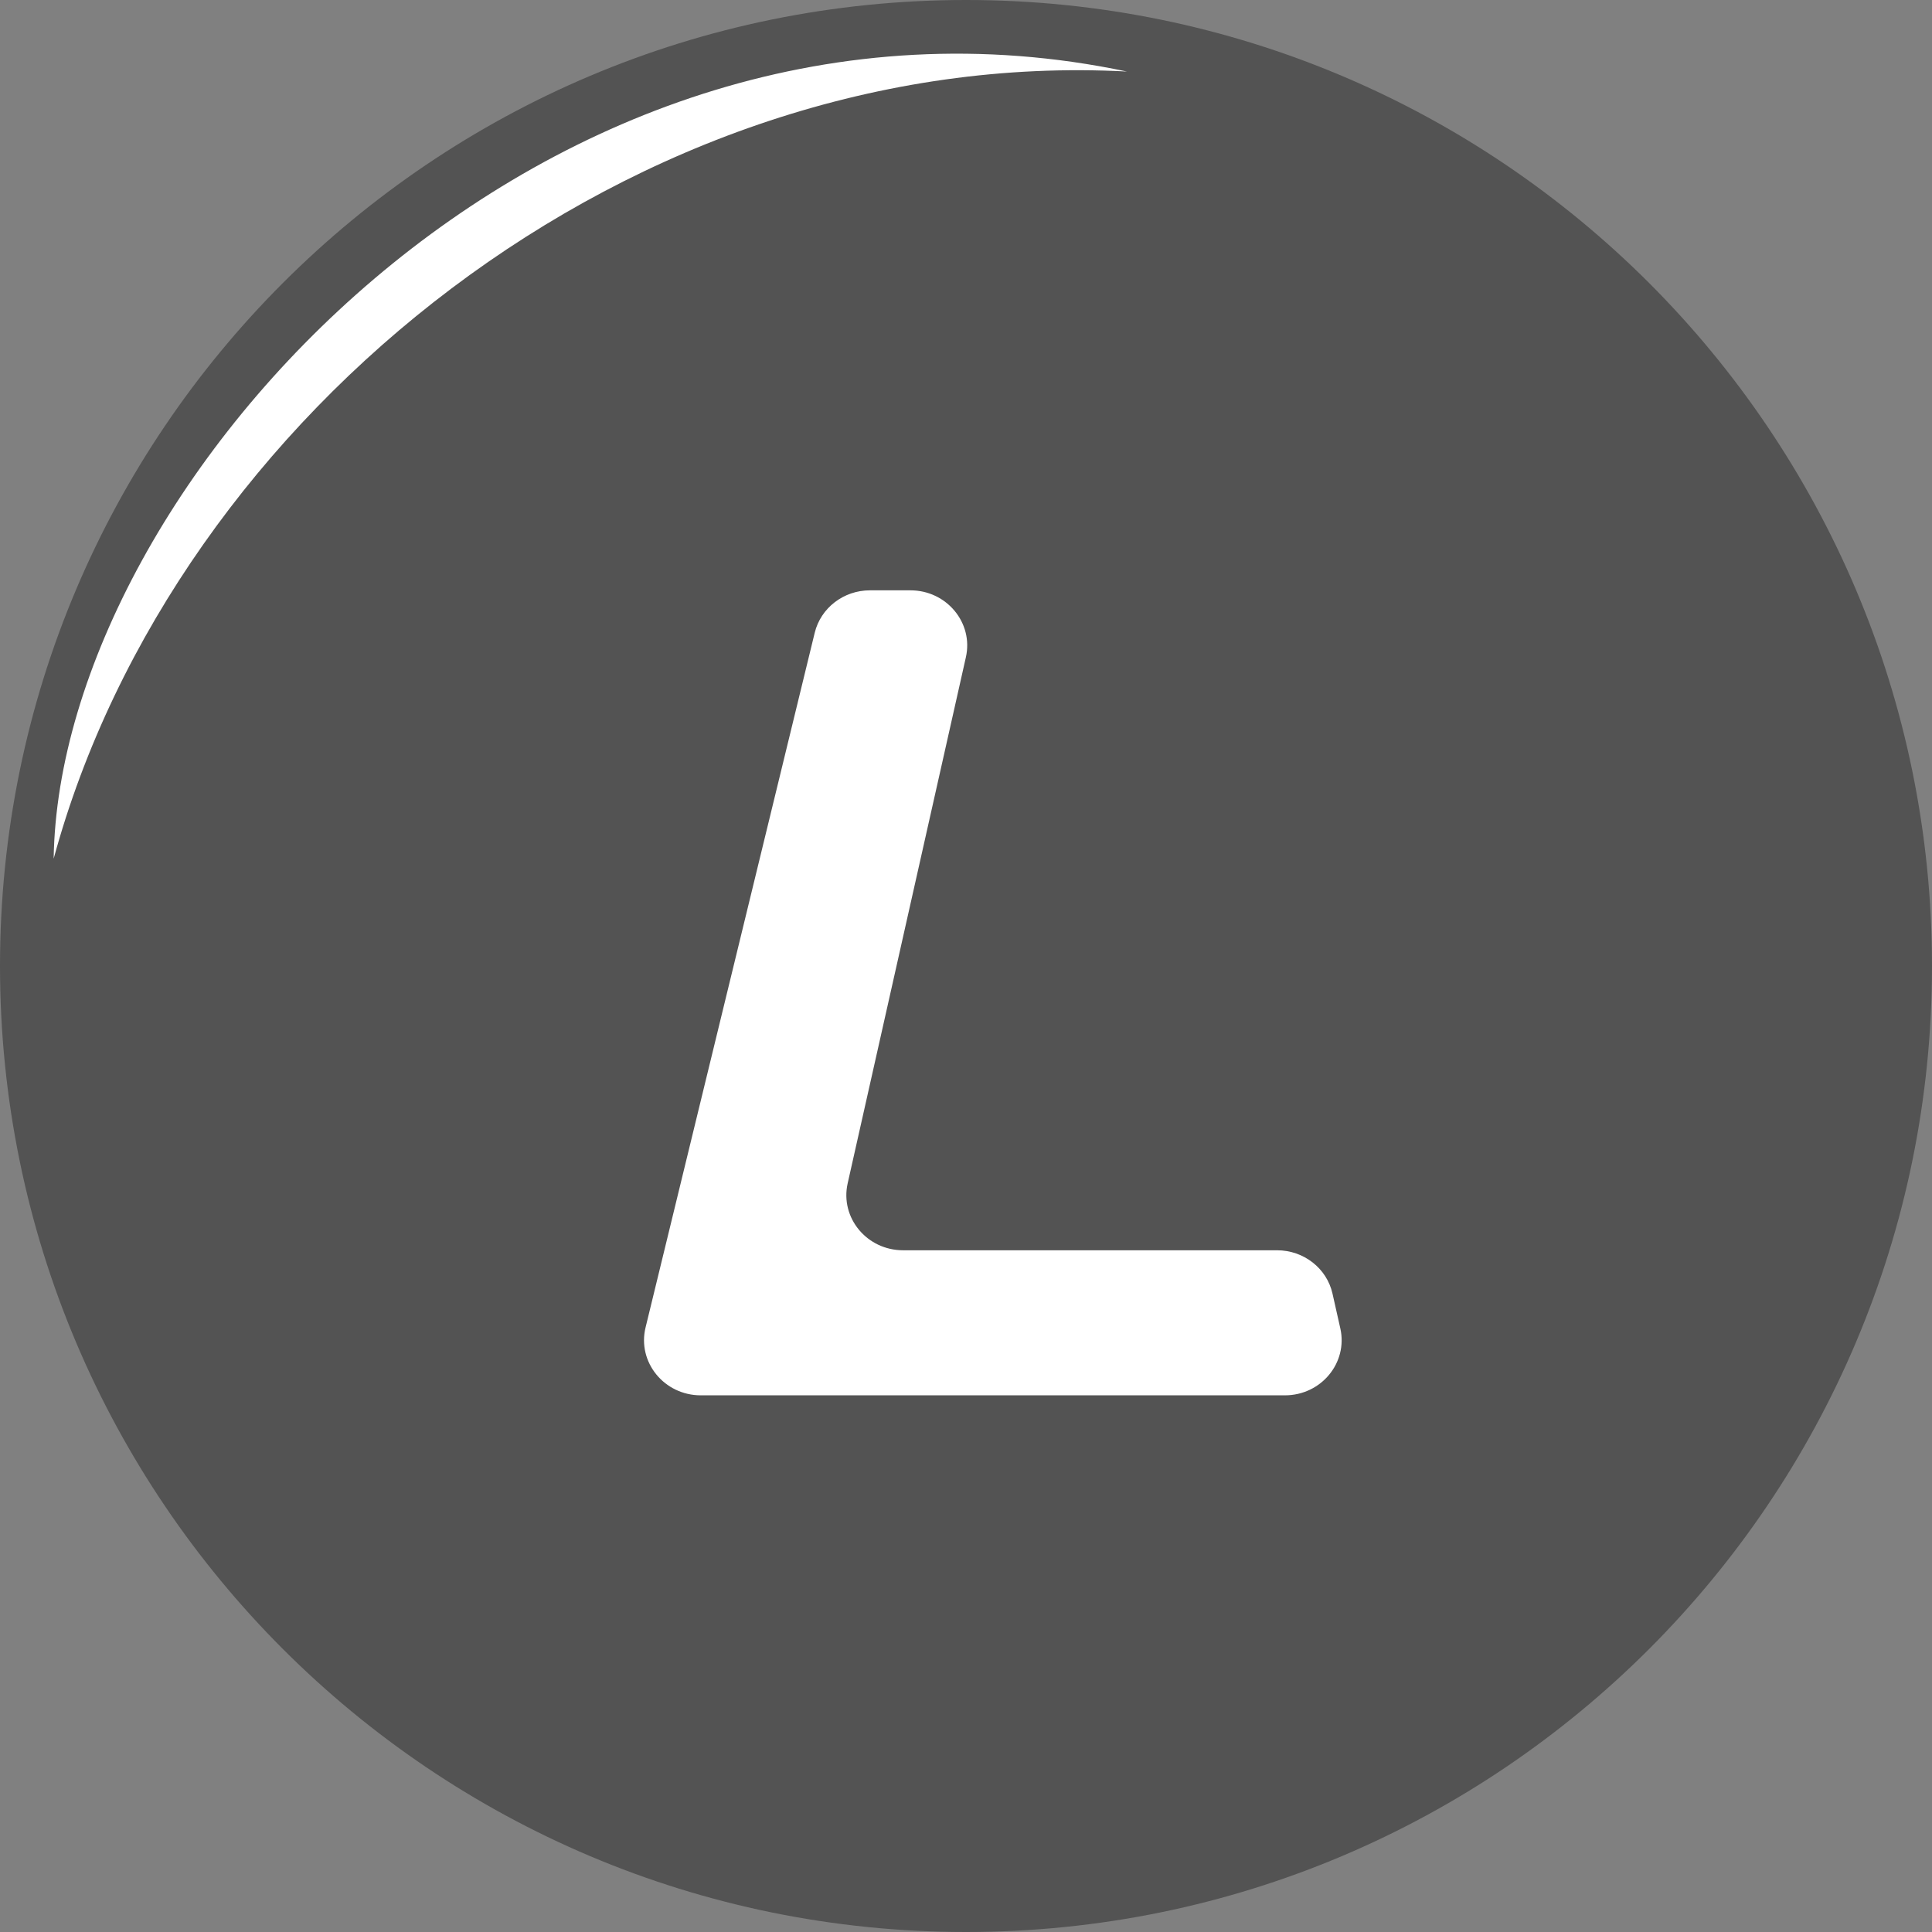 <svg width="36" height="36" viewBox="0 0 36 36" fill="none" xmlns="http://www.w3.org/2000/svg">
<rect x="0" y="0" width="36" height="36" fill="#808080" stroke="none"/>
<path d="M18 36C27.941 36 36 27.941 36 18C36 8.059 27.941 0 18 0C8.059 0 0 8.059 0 18C0 27.941 8.059 36 18 36Z" fill="#535353"/>
<path d="M1 16C1.103 9.027 10.161 -0.952 21 1.333C11.853 0.843 3.255 7.707 1 16Z" fill="white"/>
<path d="M12.029 24.736L15.181 11.791C15.294 11.327 15.72 11 16.21 11H16.965C17.639 11 18.142 11.606 17.998 12.246L15.795 22.05C15.651 22.691 16.153 23.297 16.828 23.297H23.796C24.293 23.297 24.723 23.633 24.829 24.104L24.975 24.753C25.119 25.394 24.617 26 23.942 26H13.058C12.376 26 11.872 25.381 12.029 24.736Z" fill="white"/>
</svg>
